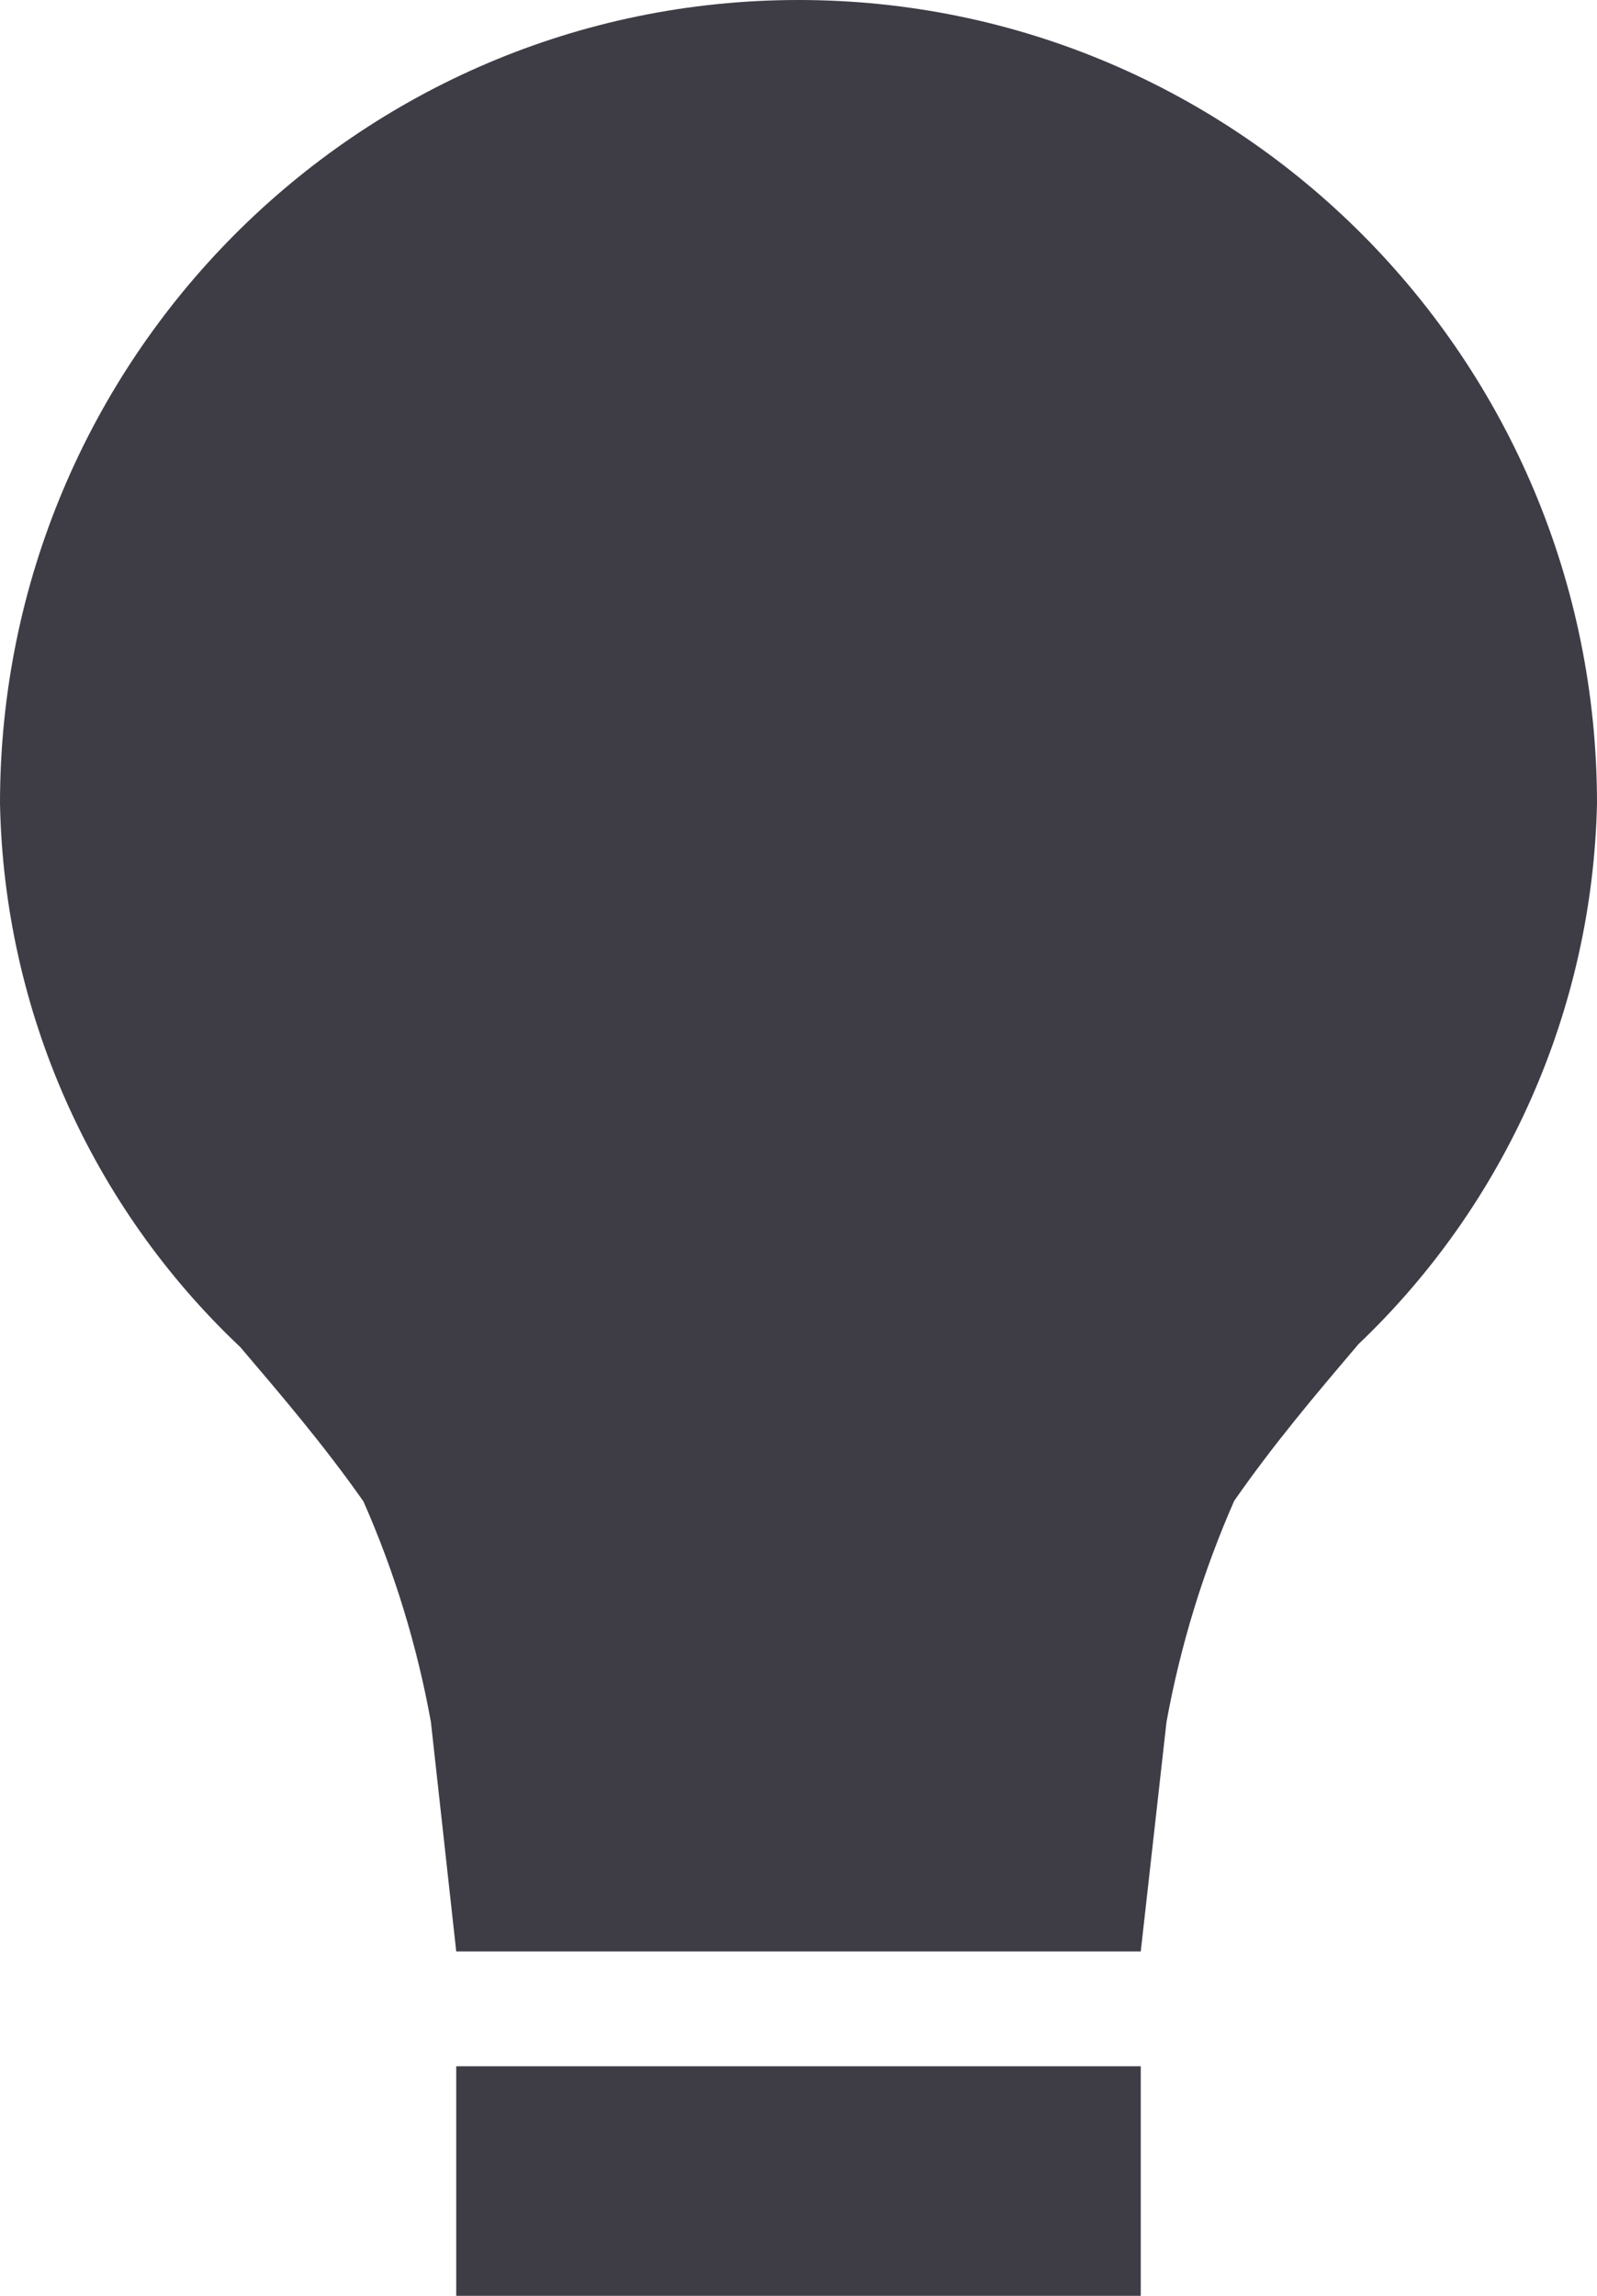 <svg width="16" height="23" viewBox="0 0 16 23" fill="none" xmlns="http://www.w3.org/2000/svg">
<path d="M11.429 23H4.571V20.7H11.429V23ZM11.429 19.55H4.571L4.317 17.25C4.179 16.489 3.953 15.748 3.641 15.041C3.237 14.466 2.815 13.975 2.407 13.495C0.908 12.081 0.04 10.117 0 8.05C0 3.604 3.582 0 8 0C12.418 0 16 3.604 16 8.05C15.954 10.105 15.092 12.056 13.608 13.468L13.589 13.491C13.182 13.97 12.761 14.467 12.365 15.036C12.053 15.745 11.826 16.488 11.687 17.25L11.429 19.55ZM8 2.3C4.846 2.304 2.289 4.876 2.286 8.05C2.286 9.826 3.022 10.687 4.135 11.992C4.558 12.489 5.038 13.05 5.506 13.707C6.075 14.819 6.463 16.015 6.657 17.25H9.344C9.543 16.018 9.931 14.825 10.494 13.714C10.951 13.057 11.43 12.492 11.851 11.996L11.869 11.975C12.979 10.664 13.714 9.798 13.714 8.05C13.71 4.876 11.154 2.304 8 2.3Z" fill="#3E3D46"/>
<path d="M6.5 17.5H9.5C9.5 15.9 12.833 11.167 14.5 9C14.5 6.667 13.1 2 7.5 2C0.5 2 1 9.5 2.5 11C3.7 12.2 5.667 15.833 6.5 17.5Z" fill="#3E3D46" stroke="#3E3D46"/>
</svg>
